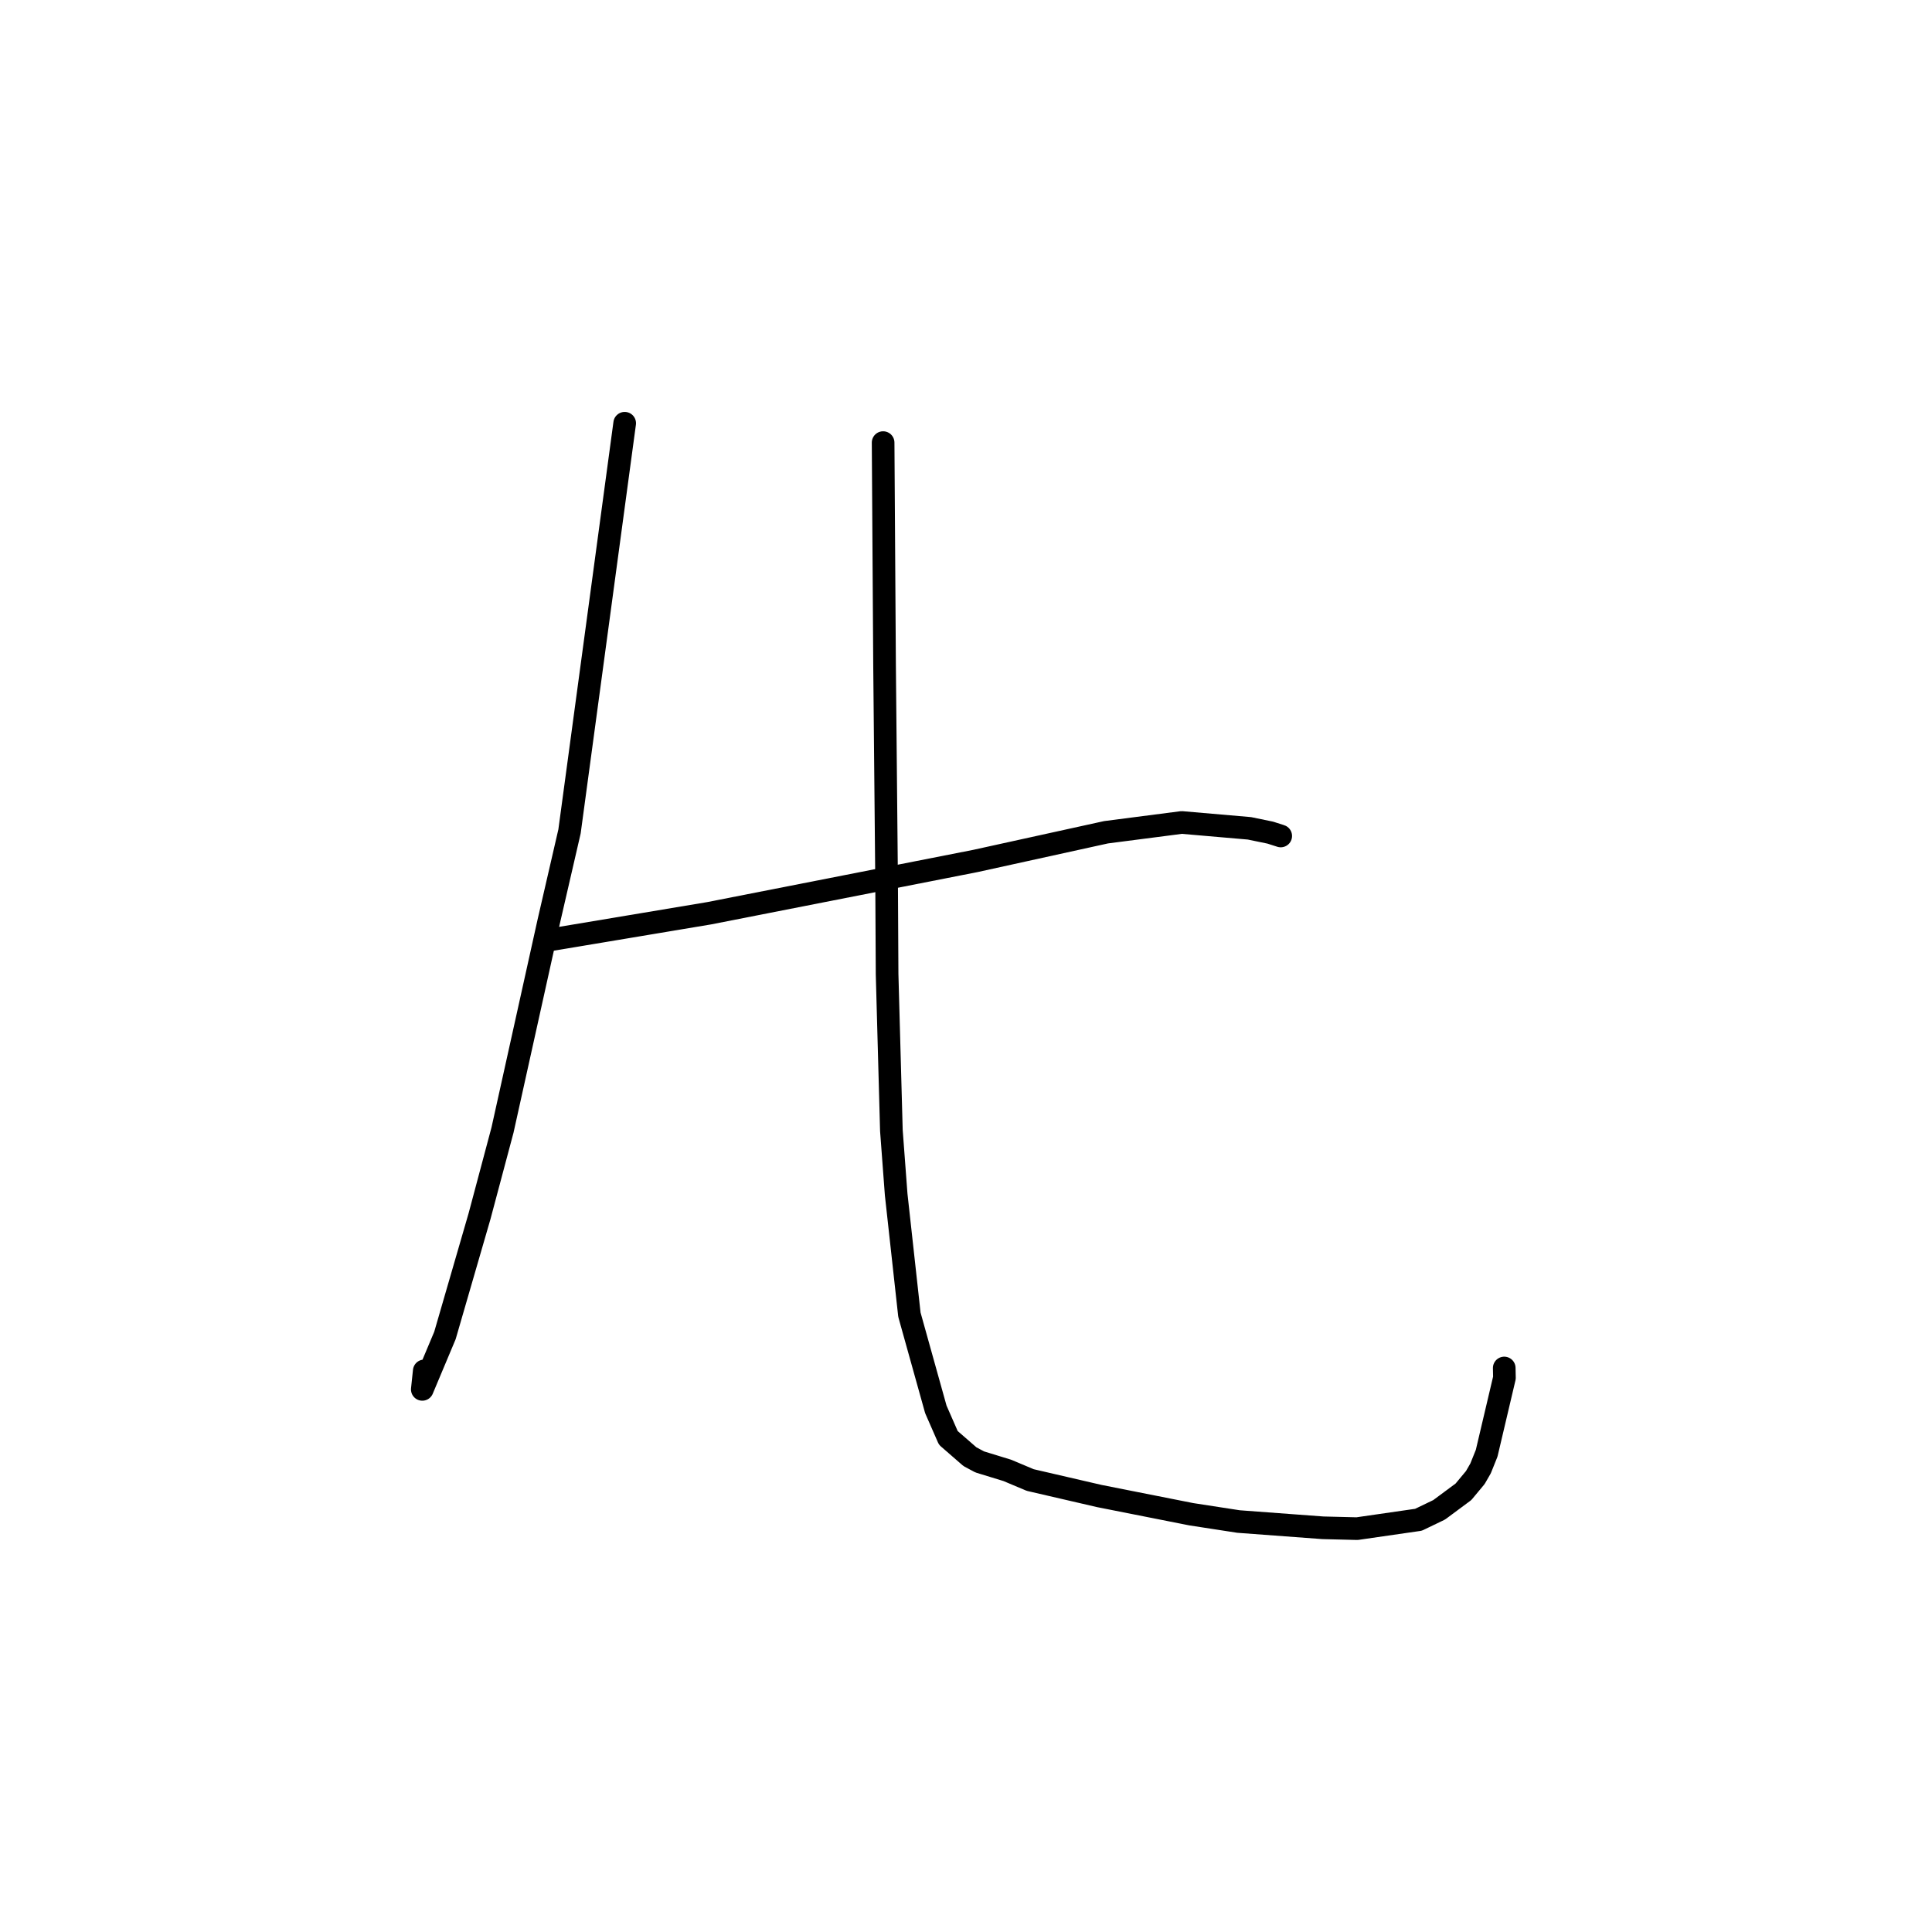 <?xml version="1.0" standalone="no"?>
    <svg width="256" height="256" xmlns="http://www.w3.org/2000/svg" version="1.1">
    <polyline stroke="black" stroke-width="3" stroke-linecap="round" fill="transparent" stroke-linejoin="round" points="72.667 124.571 83.309 122.793 93.951 121.014 119.603 115.978 129.263 114.079 146.56 110.278 156.581 108.982 165.554 109.758 168.318 110.328 169.669 110.76 169.69 110.767 169.701 110.77 169.703 110.771 " />
        <polyline stroke="black" stroke-width="3" stroke-linecap="round" fill="transparent" stroke-linejoin="round" points="82.774 56.081 79.12 83.123 75.465 110.165 72.709 122.11 66.586 149.734 63.54 161.155 58.957 176.96 55.957 184.1 56.215 181.65 " />
        <polyline stroke="black" stroke-width="3" stroke-linecap="round" fill="transparent" stroke-linejoin="round" points="117.018 58.647 117.113 73.359 117.208 88.071 117.478 116.606 117.545 129.076 118.114 149.817 118.747 158.273 120.501 174.202 124.004 186.753 125.658 190.529 128.529 193.026 129.821 193.713 133.476 194.834 136.505 196.11 145.671 198.232 157.848 200.644 164.113 201.61 175.292 202.441 179.823 202.553 187.954 201.378 190.694 200.059 193.915 197.67 195.486 195.782 196.184 194.569 196.99 192.563 199.345 182.569 199.319 181.267 " />
        </svg>